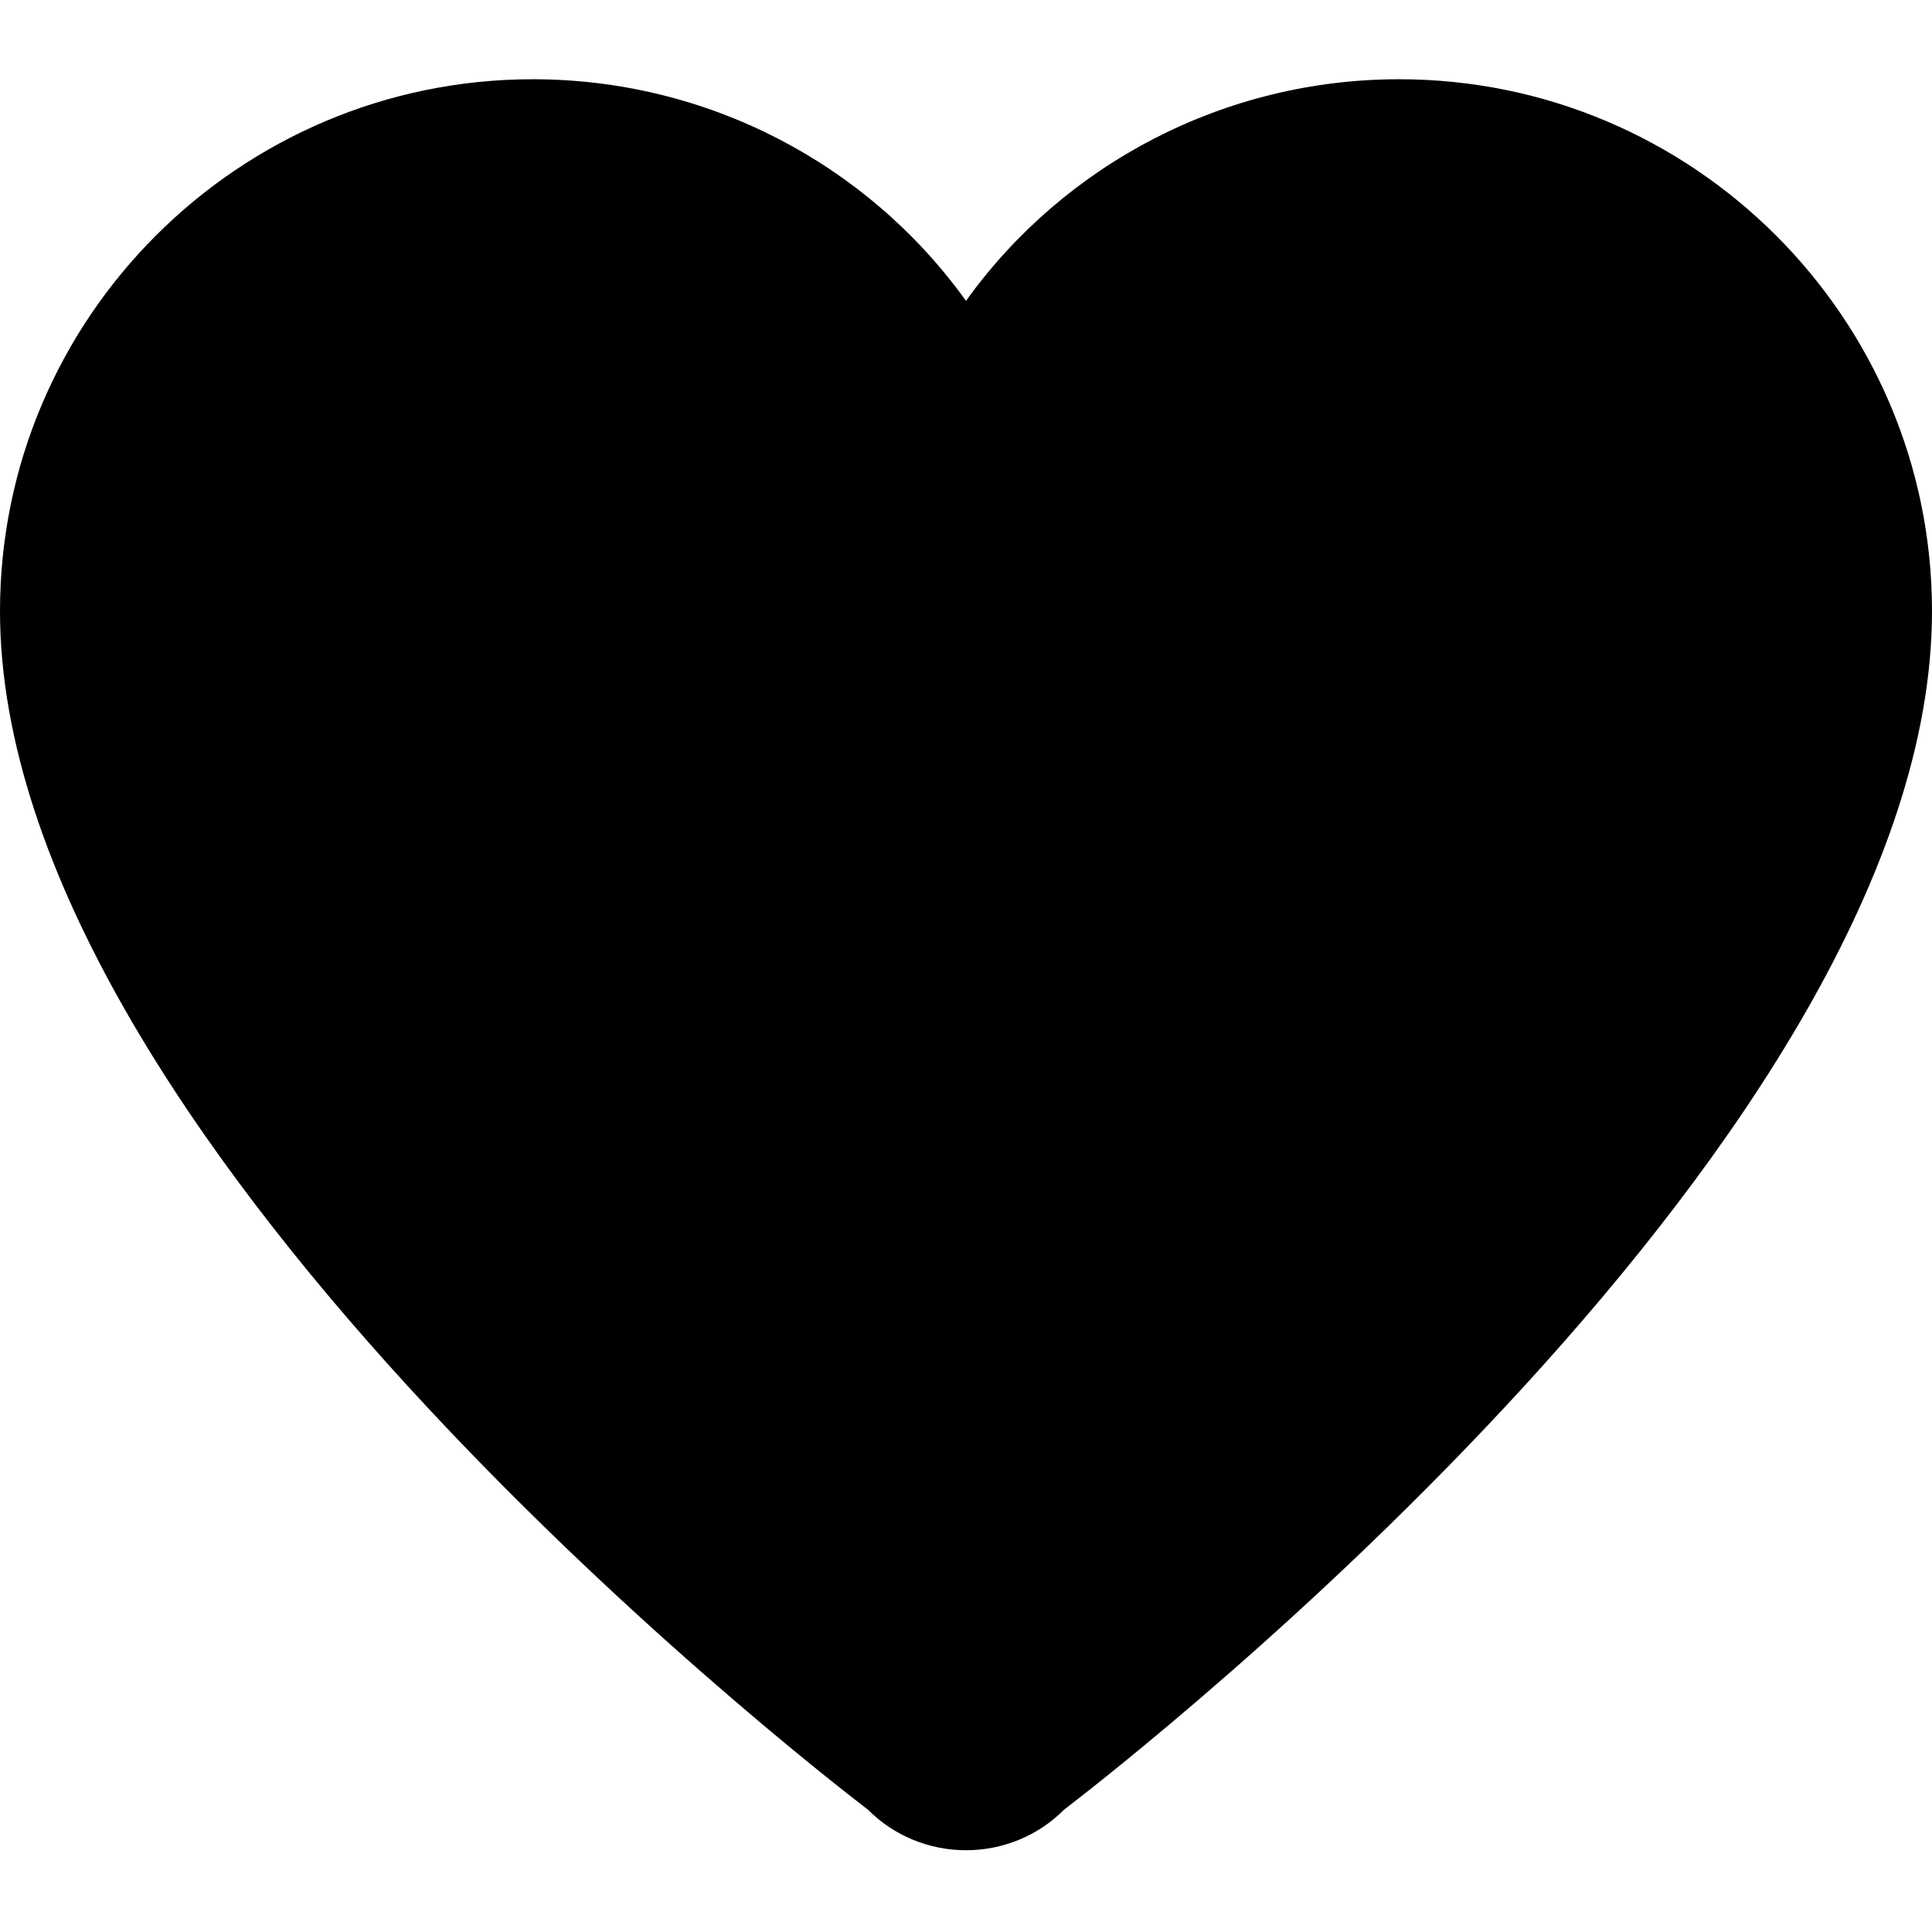<svg height="512pt" viewBox="0 -21 512 512" width="512pt" xmlns="http://www.w3.org/2000/svg"><path d="m370.793 0c-46.184 0-88.66 22.336-114.793 58.73-26.133-36.395-68.609-58.73-114.793-58.73-77.848 0-141.207 63.23-141.207 140.949 0 138.262 211.094 303.125 230.059 317.676 6.785 6.824 16.129 10.707 25.941 10.707s19.156-3.883 25.941-10.707c18.965-14.551 230.059-179.414 230.059-317.676 0-77.719-63.359-140.949-141.207-140.949zm0 0"/></svg>